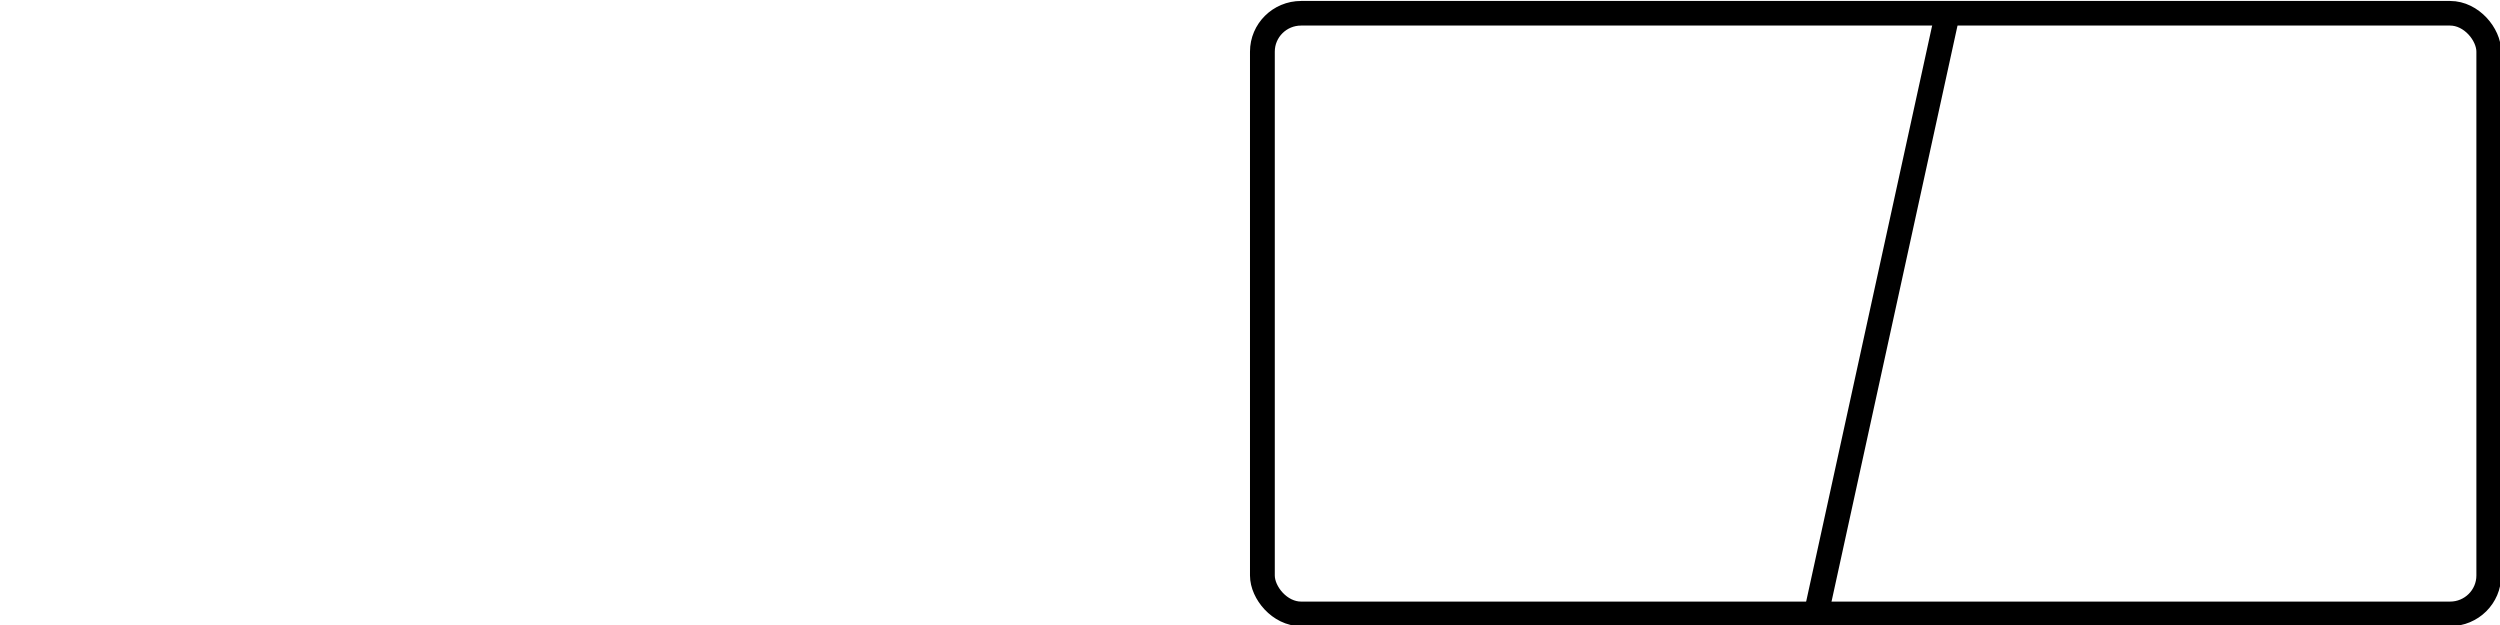 <?xml version="1.0" encoding="UTF-8" standalone="no"?>
<svg
   xmlns:dc="http://purl.org/dc/elements/1.1/"
   xmlns:cc="http://creativecommons.org/ns#"
   xmlns:rdf="http://www.w3.org/1999/02/22-rdf-syntax-ns#"
   xmlns:svg="http://www.w3.org/2000/svg"
   xmlns="http://www.w3.org/2000/svg"
   xmlns:sodipodi="http://sodipodi.sourceforge.net/DTD/sodipodi-0.dtd"
   xmlns:inkscape="http://www.inkscape.org/namespaces/inkscape"
   inkscape:export-ydpi="96"
   inkscape:export-xdpi="96"
   inkscape:export-filename="C:\Users\vicli\OneDrive - EPITA\Negotium\Character-sheet-roll20\Negotium_character_sheet\Version 1.0\Image\Square_Stat.png"
   sodipodi:docname="Square_Stat.svg"
   inkscape:version="1.0 (4035a4fb49, 2020-05-01)"
   id="svg4277"
   version="1.1"
   viewBox="0 0 132.292 33.073"
   height="125"
   width="500">
  <defs
     id="defs4271" />
  <sodipodi:namedview
     inkscape:guide-bbox="true"
     units="px"
     showguides="false"
     inkscape:document-rotation="0"
     inkscape:window-maximized="1"
     inkscape:window-y="-8"
     inkscape:window-x="1912"
     inkscape:window-height="1017"
     inkscape:window-width="1920"
     showgrid="false"
     inkscape:current-layer="layer1"
     inkscape:document-units="mm"
     inkscape:cy="172.31844"
     inkscape:cx="354.2244"
     inkscape:zoom="1.4"
     inkscape:pageshadow="2"
     inkscape:pageopacity="0.0"
     borderopacity="1.0"
     bordercolor="#666666"
     pagecolor="#ffffff"
     id="base">
    <sodipodi:guide
       id="guide839"
       orientation="1,0"
       position="154.025,-26.647" />
  </sodipodi:namedview>
  <g
     transform="translate(0,-285)"
     id="layer1"
     inkscape:groupmode="layer"
     inkscape:label="Layer 1">
    <g
       transform="matrix(0.496,0,0,0.492,66.442,145.106)"
       id="g843">
      <rect
         ry="4.128"
         y="285.764"
         x="0.725"
         height="64.6"
         width="130.841"
         id="rect603"
         style="fill:#d35f5f;fill-opacity:0;stroke:#000000;stroke-width:2.646;stroke-miterlimit:4.35;stroke-dasharray:none;stroke-dashoffset:0.038;stroke-opacity:1"
         inkscape:export-xdpi="96"
         inkscape:export-ydpi="96" />
      <path
         inkscape:connector-curvature="0"
         id="path1598-5"
         d="M 73.847,285.639 59.794,350.41"
         style="fill:none;stroke:#000000;stroke-width:2.646;stroke-linecap:butt;stroke-linejoin:miter;stroke-miterlimit:4.35;stroke-dasharray:none;stroke-opacity:1"
         inkscape:export-xdpi="96"
         inkscape:export-ydpi="96" />
    </g>
  </g>
</svg>

